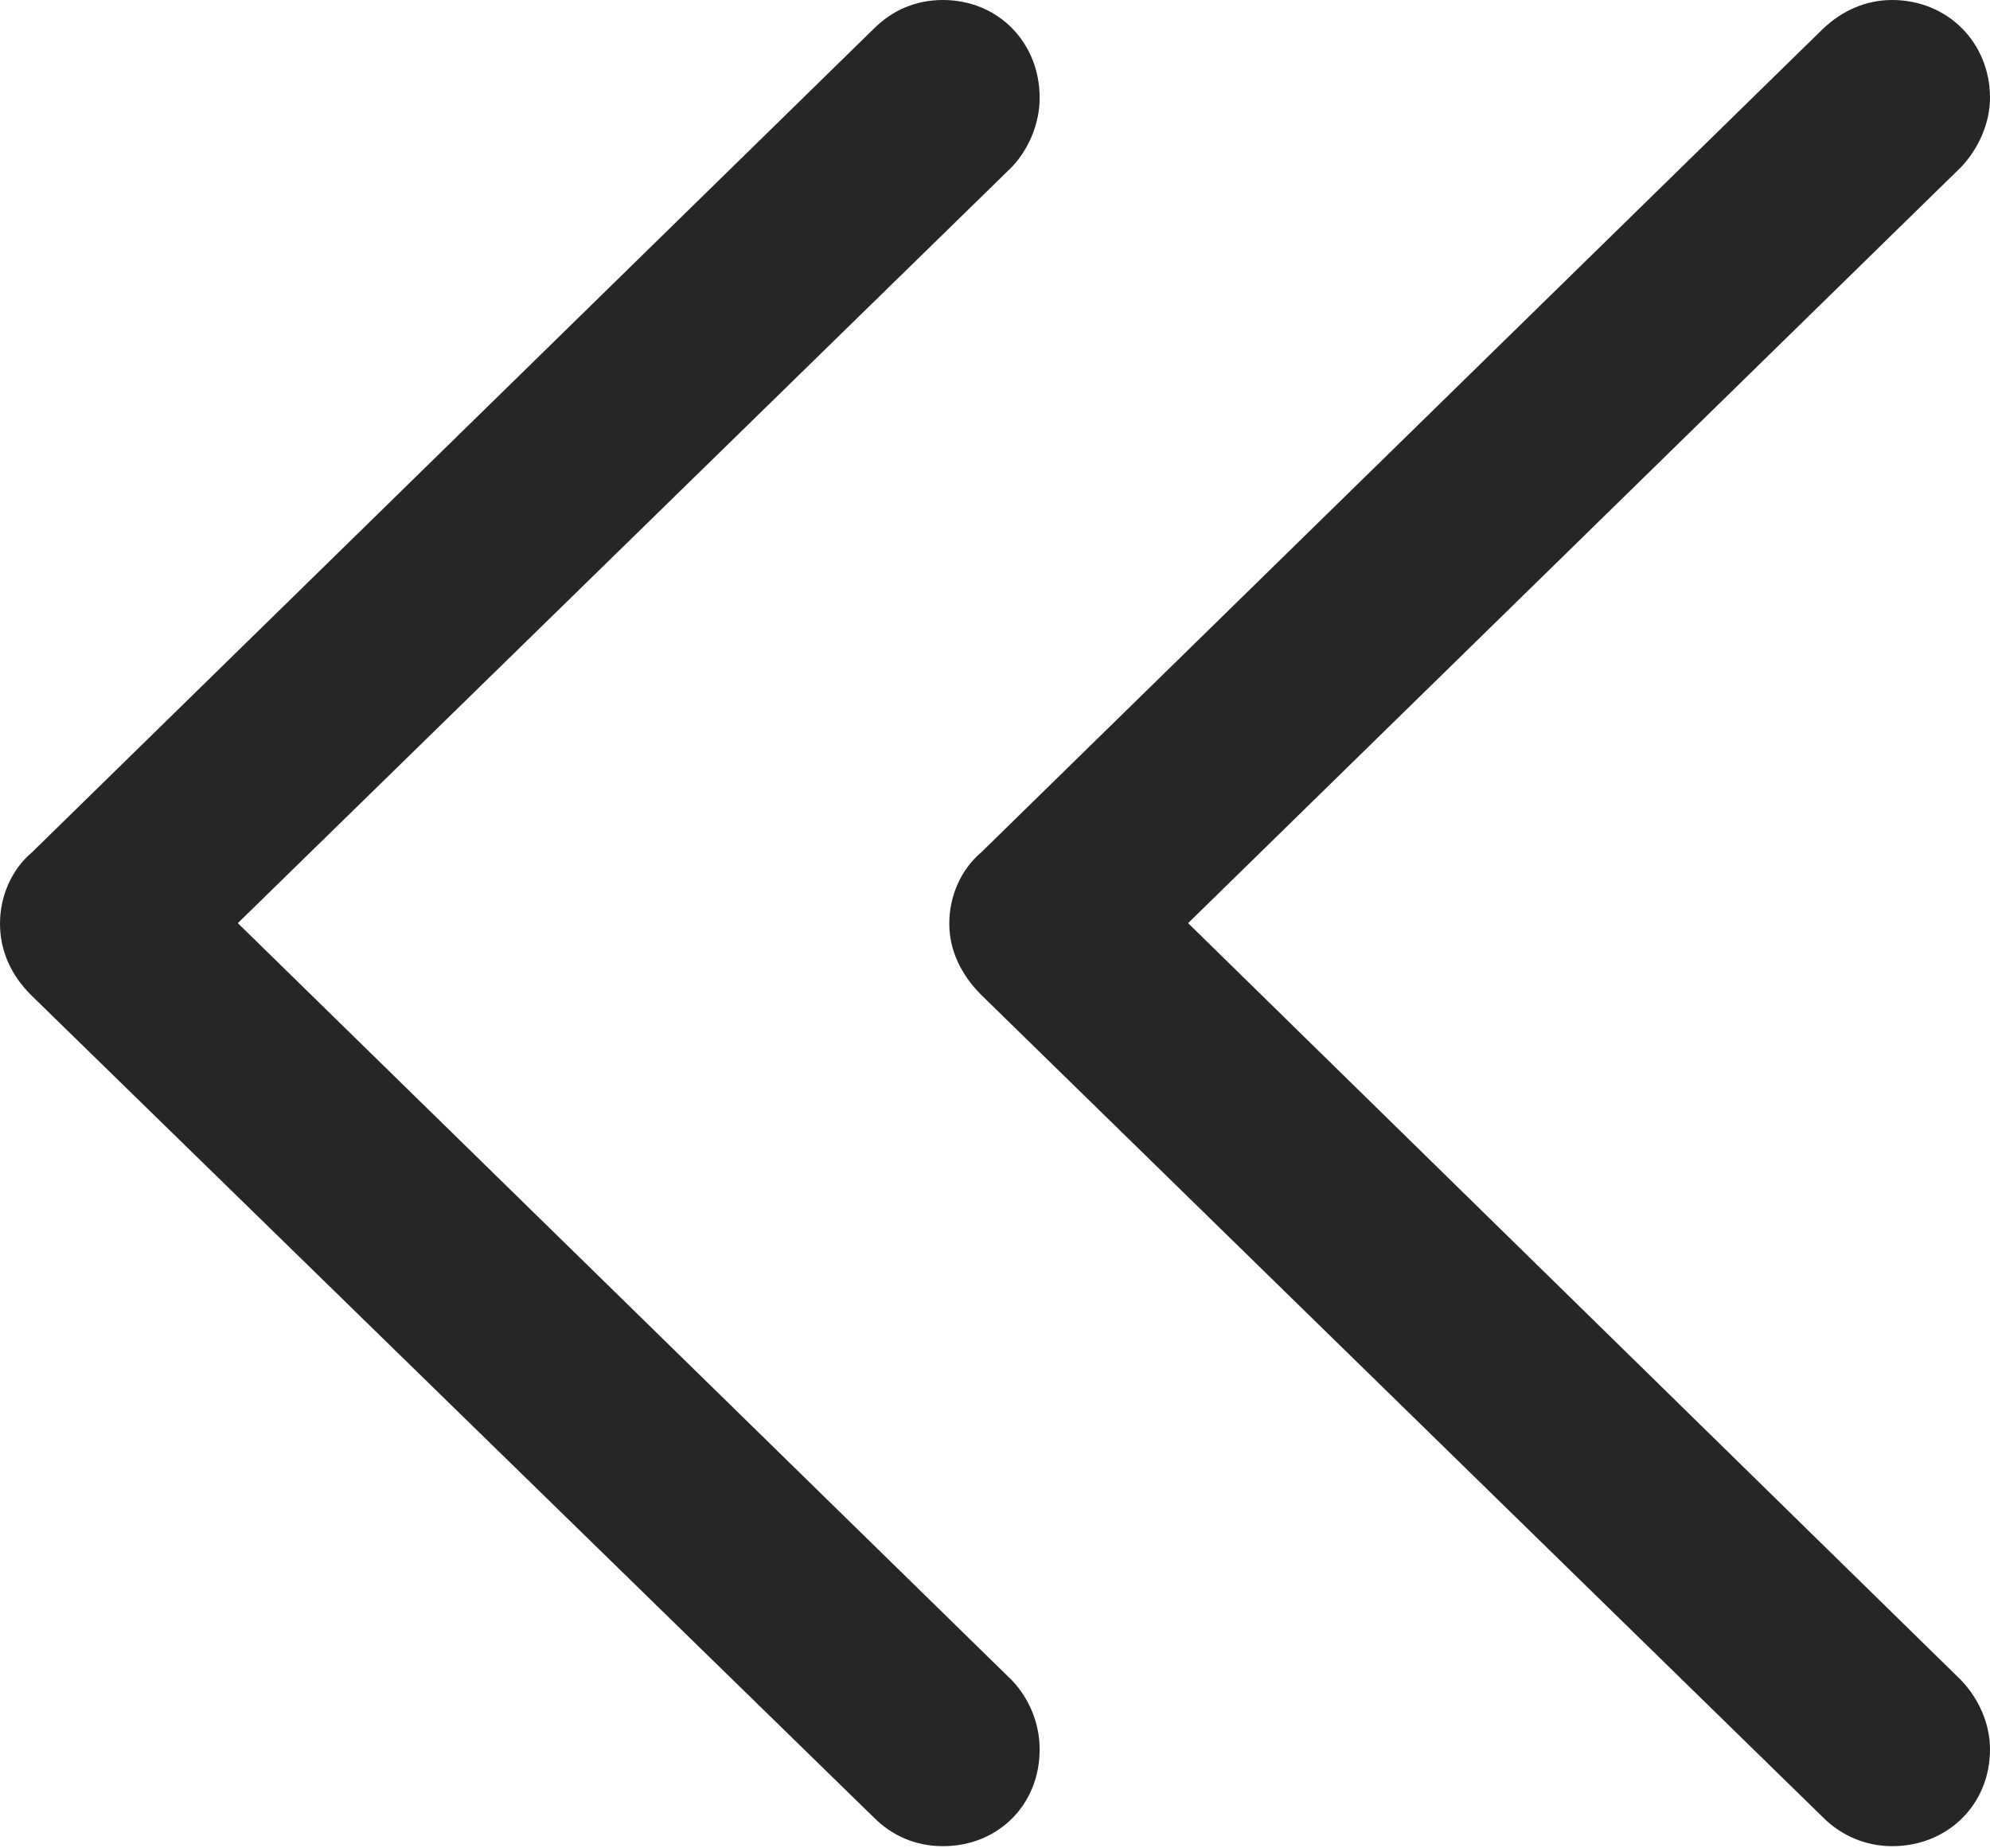 <?xml version="1.0" encoding="UTF-8"?>
<!--Generator: Apple Native CoreSVG 232.5-->
<!DOCTYPE svg
PUBLIC "-//W3C//DTD SVG 1.1//EN"
       "http://www.w3.org/Graphics/SVG/1.1/DTD/svg11.dtd">
<svg version="1.1" xmlns="http://www.w3.org/2000/svg" xmlns:xlink="http://www.w3.org/1999/xlink" width="91.406" height="84.912">
 <g>
  <rect height="84.912" opacity="0" width="91.406" x="0" y="0"/>
  <path d="M83.74 83.496C84.57 84.326 85.693 84.814 86.914 84.814C89.453 84.814 91.406 82.91 91.406 80.371C91.406 79.15 90.869 78.027 90.088 77.197L51.904 39.795L51.904 45.02L90.088 7.666C90.869 6.836 91.406 5.664 91.406 4.492C91.406 1.953 89.453 0 86.914 0C85.693 0 84.619 0.488 83.74 1.318L45.068 39.16C44.141 39.941 43.603 41.162 43.603 42.432C43.603 43.652 44.141 44.775 45.068 45.703Z" fill="#000000" fill-opacity="0.85"/>
  <path d="M40.137 83.496C40.967 84.326 42.041 84.814 43.31 84.814C45.85 84.814 47.754 82.91 47.754 80.371C47.754 79.15 47.266 78.027 46.484 77.197L8.252 39.795L8.252 45.02L46.484 7.666C47.266 6.836 47.754 5.664 47.754 4.492C47.754 1.953 45.85 0 43.31 0C42.041 0 40.967 0.488 40.137 1.318L1.465 39.16C0.537 39.941 0 41.162 0 42.432C0 43.652 0.488 44.775 1.416 45.703Z" fill="#000000" fill-opacity="0.85"/>
 </g>
</svg>
